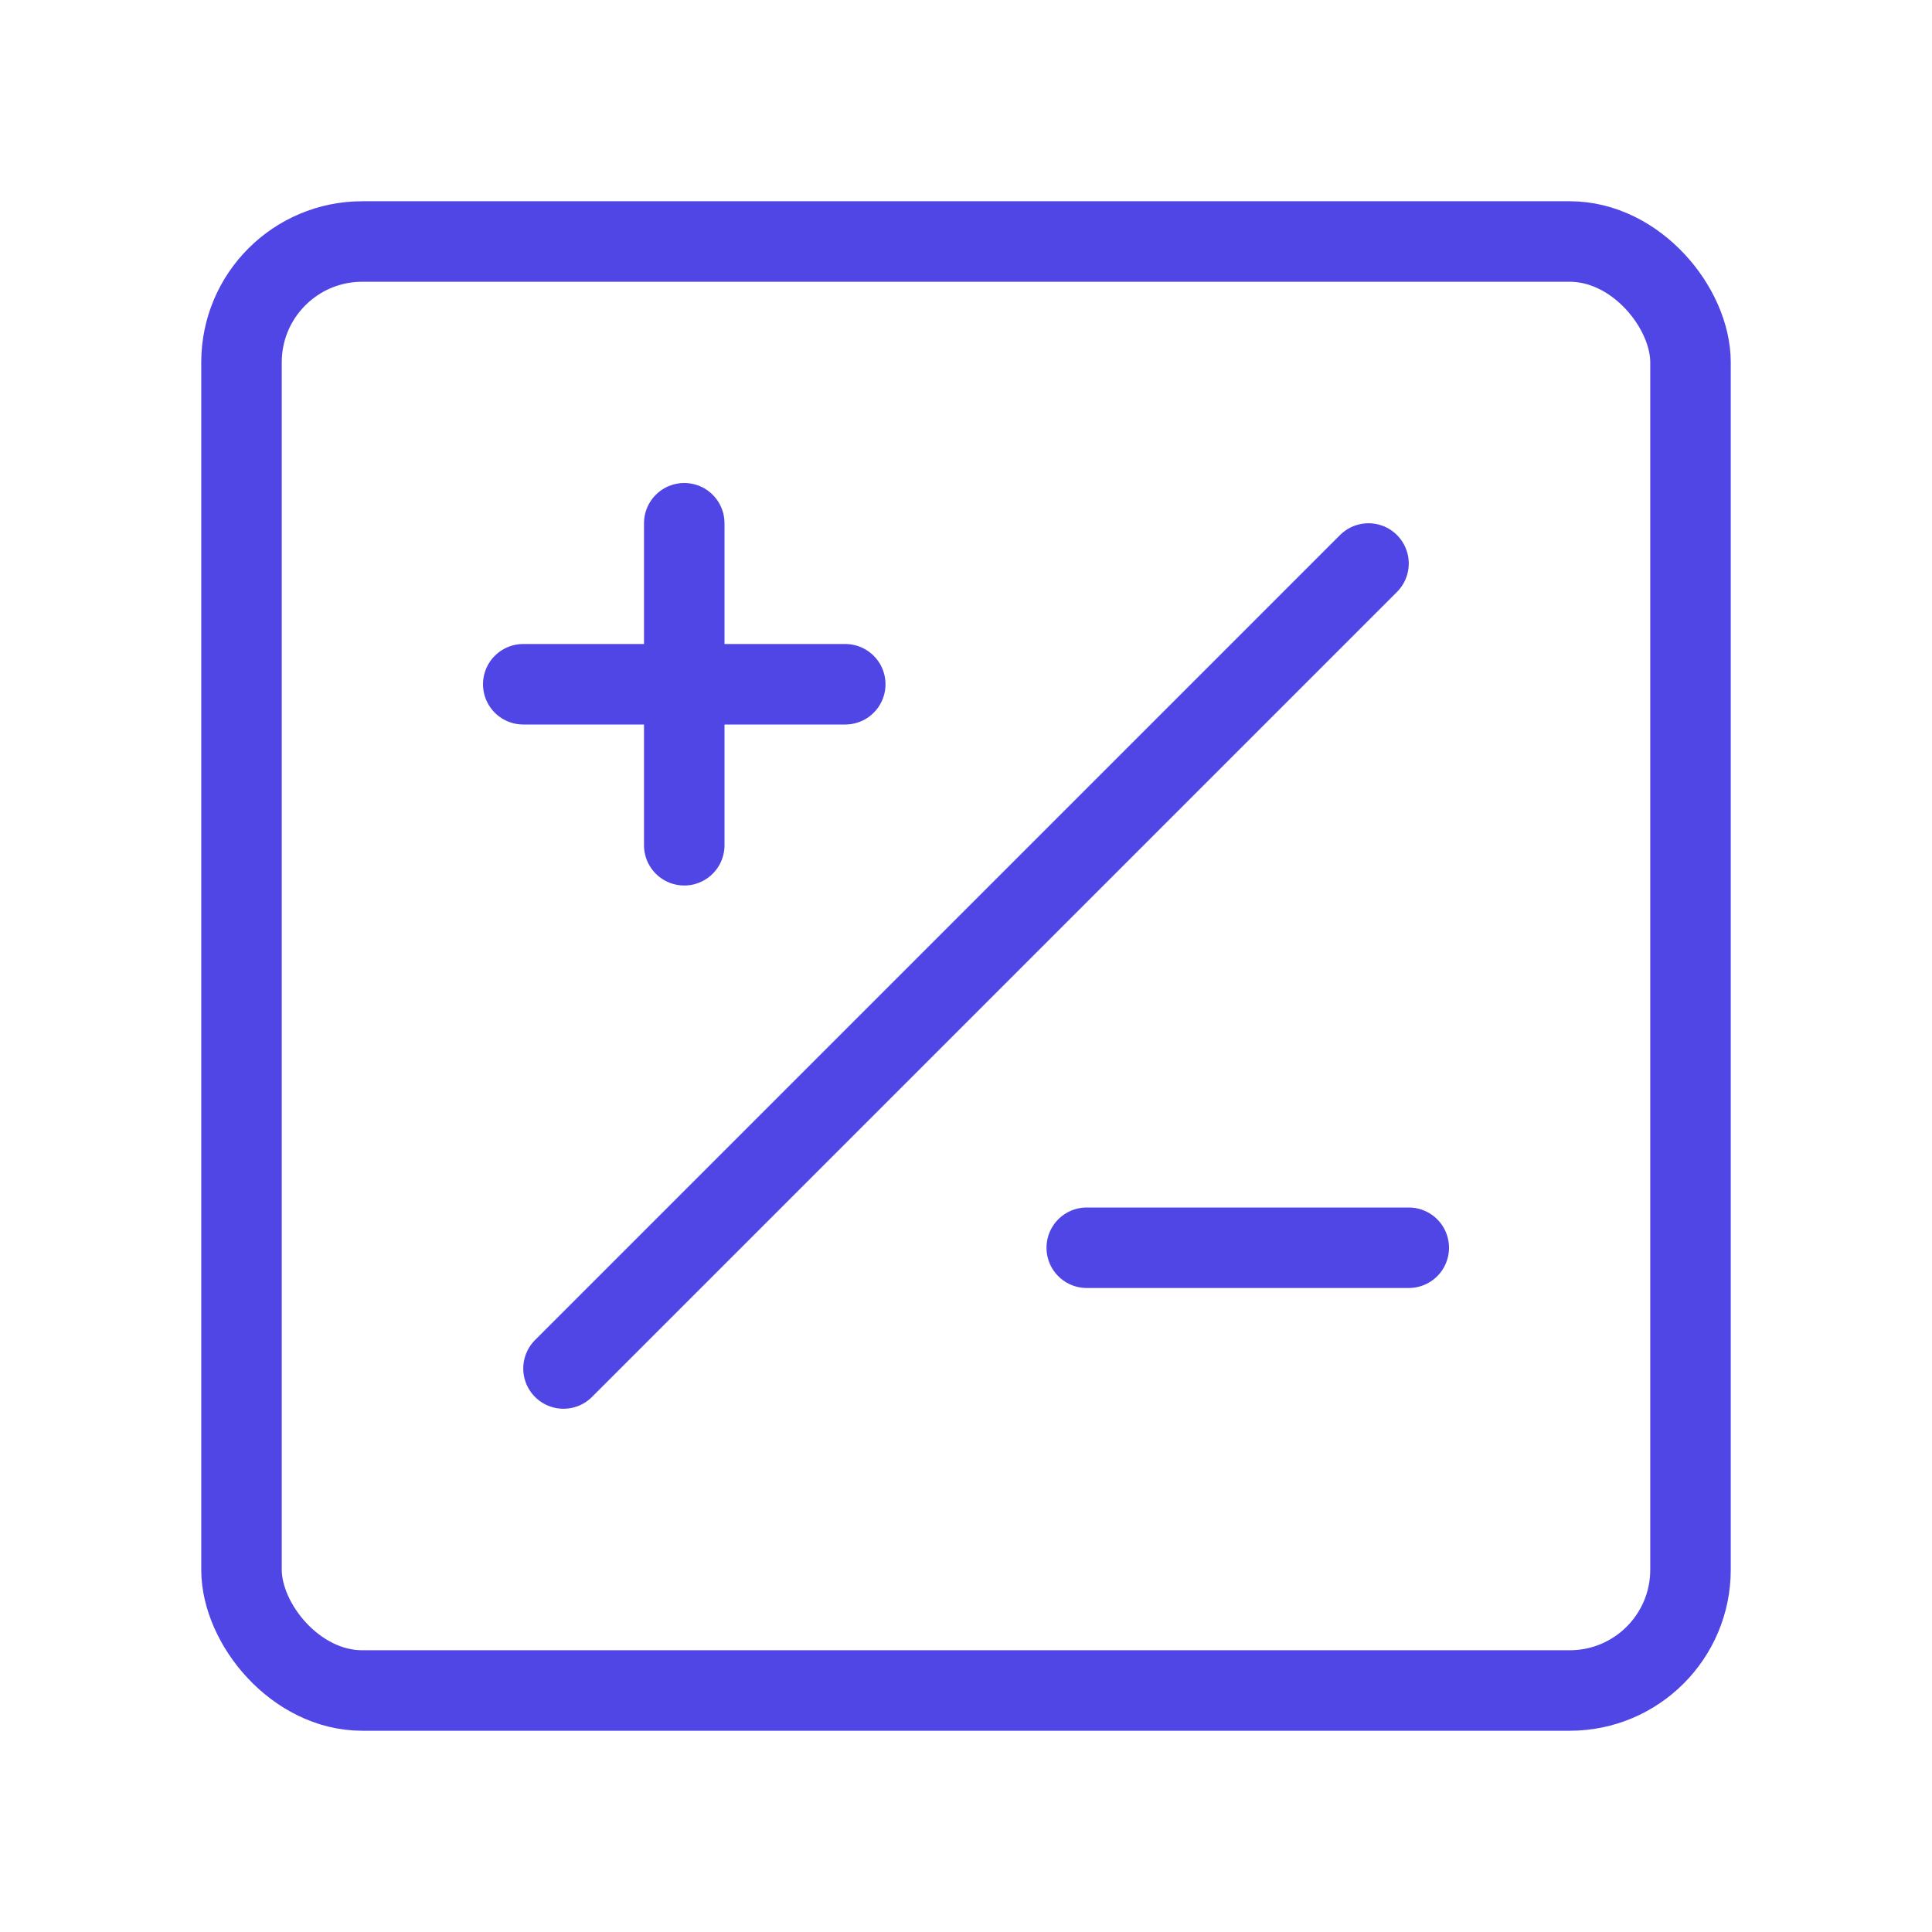 <?xml version="1.0" encoding="UTF-8"?>
<svg width="38" height="38" viewBox="0 0 48 48" fill="none" xmlns="http://www.w3.org/2000/svg">
  <rect x="6" y="6" width="36" height="36" rx="3" fill="none" stroke="#4f46e5" stroke-width="2" stroke-linecap="round"
        stroke-linejoin="round"/>
  <path d="M27 31H35" stroke="#4f46e5" stroke-width="2" stroke-linecap="round" stroke-linejoin="round"/>
  <path d="M17 13V21" stroke="#4f46e5" stroke-width="2" stroke-linecap="round" stroke-linejoin="round"/>
  <path d="M21 17H13" stroke="#4f46e5" stroke-width="2" stroke-linecap="round" stroke-linejoin="round"/>
  <path d="M34 14L14 34" stroke="#4f46e5" stroke-width="2" stroke-linecap="round" stroke-linejoin="round"/>
</svg>
